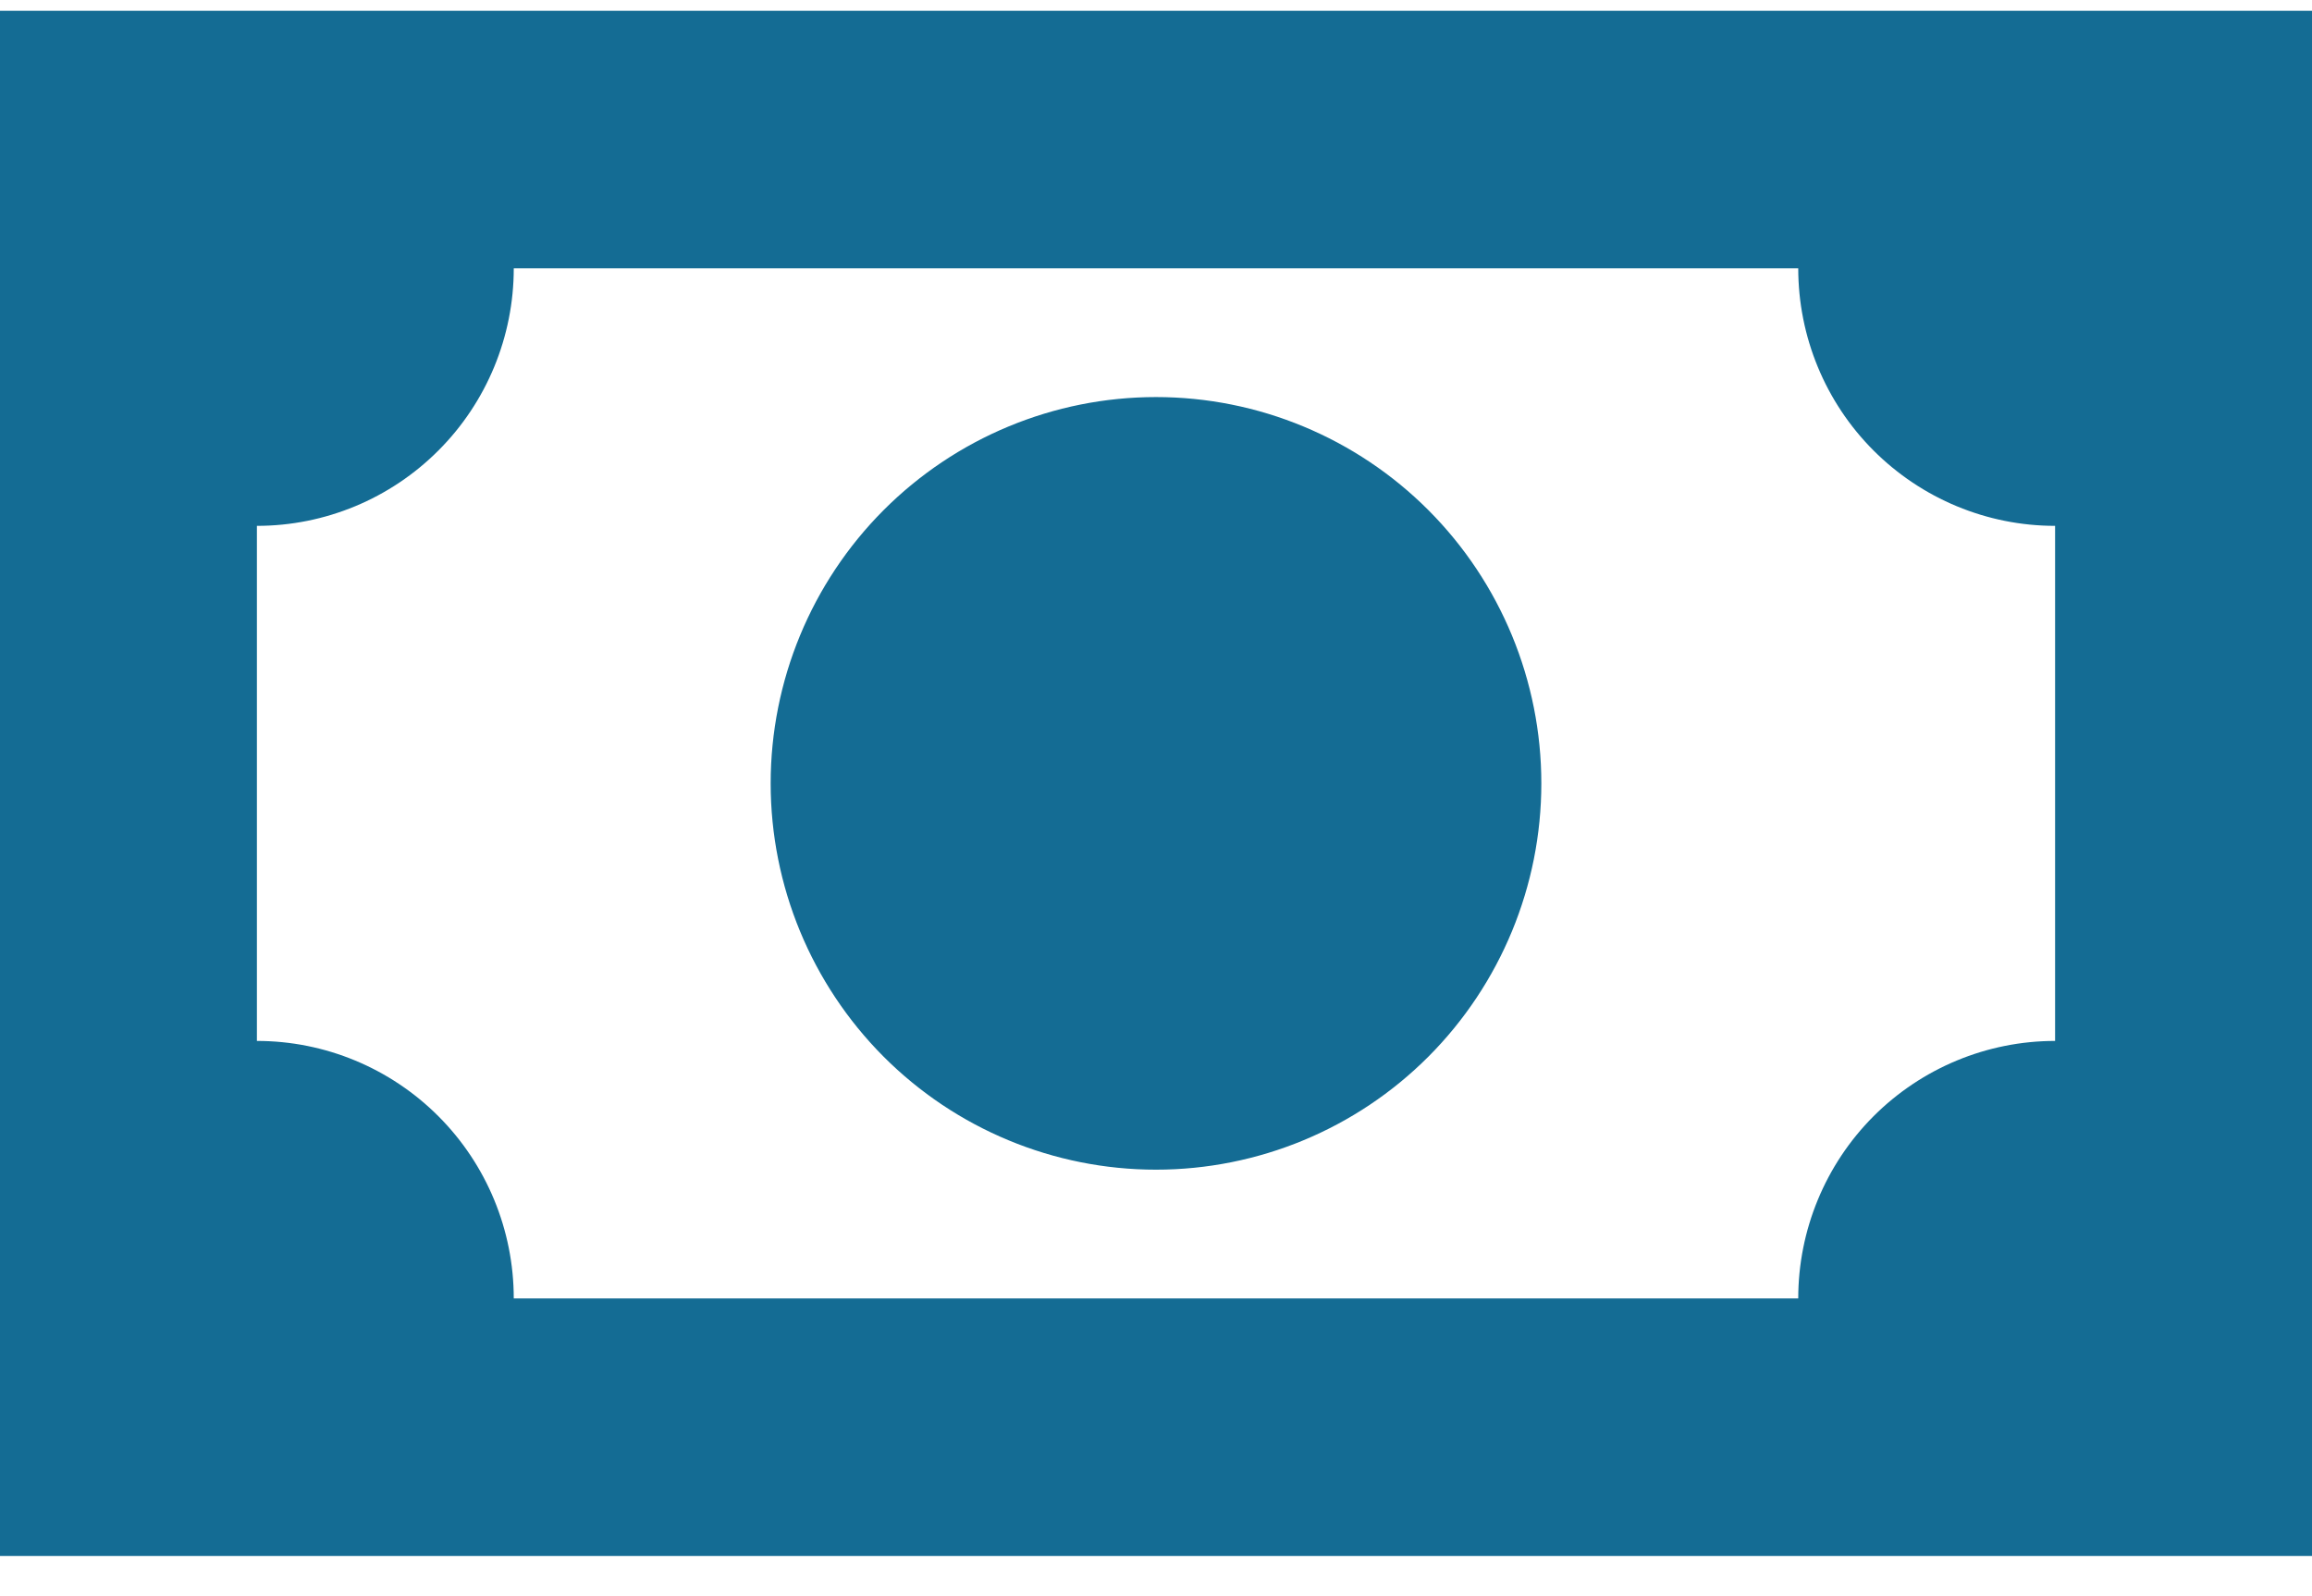<svg width="42" height="29" viewBox="0 0 42 29" fill="none" xmlns="http://www.w3.org/2000/svg">
<path id="Vector" d="M0 0.196H42V28.27H0V0.196ZM21 7.214C22.857 7.214 24.637 7.954 25.95 9.27C27.262 10.586 28 12.371 28 14.233C28 16.094 27.262 17.879 25.95 19.196C24.637 20.512 22.857 21.251 21 21.251C19.143 21.251 17.363 20.512 16.05 19.196C14.738 17.879 14 16.094 14 14.233C14 12.371 14.738 10.586 16.05 9.27C17.363 7.954 19.143 7.214 21 7.214ZM9.333 4.875C9.333 6.116 8.842 7.306 7.966 8.183C7.091 9.061 5.904 9.554 4.667 9.554V18.912C5.904 18.912 7.091 19.405 7.966 20.282C8.842 21.16 9.333 22.35 9.333 23.591H32.667C32.667 22.35 33.158 21.16 34.033 20.282C34.909 19.405 36.096 18.912 37.333 18.912V9.554C36.096 9.554 34.909 9.061 34.033 8.183C33.158 7.306 32.667 6.116 32.667 4.875H9.333Z" fill="#146C94"/>
</svg>
